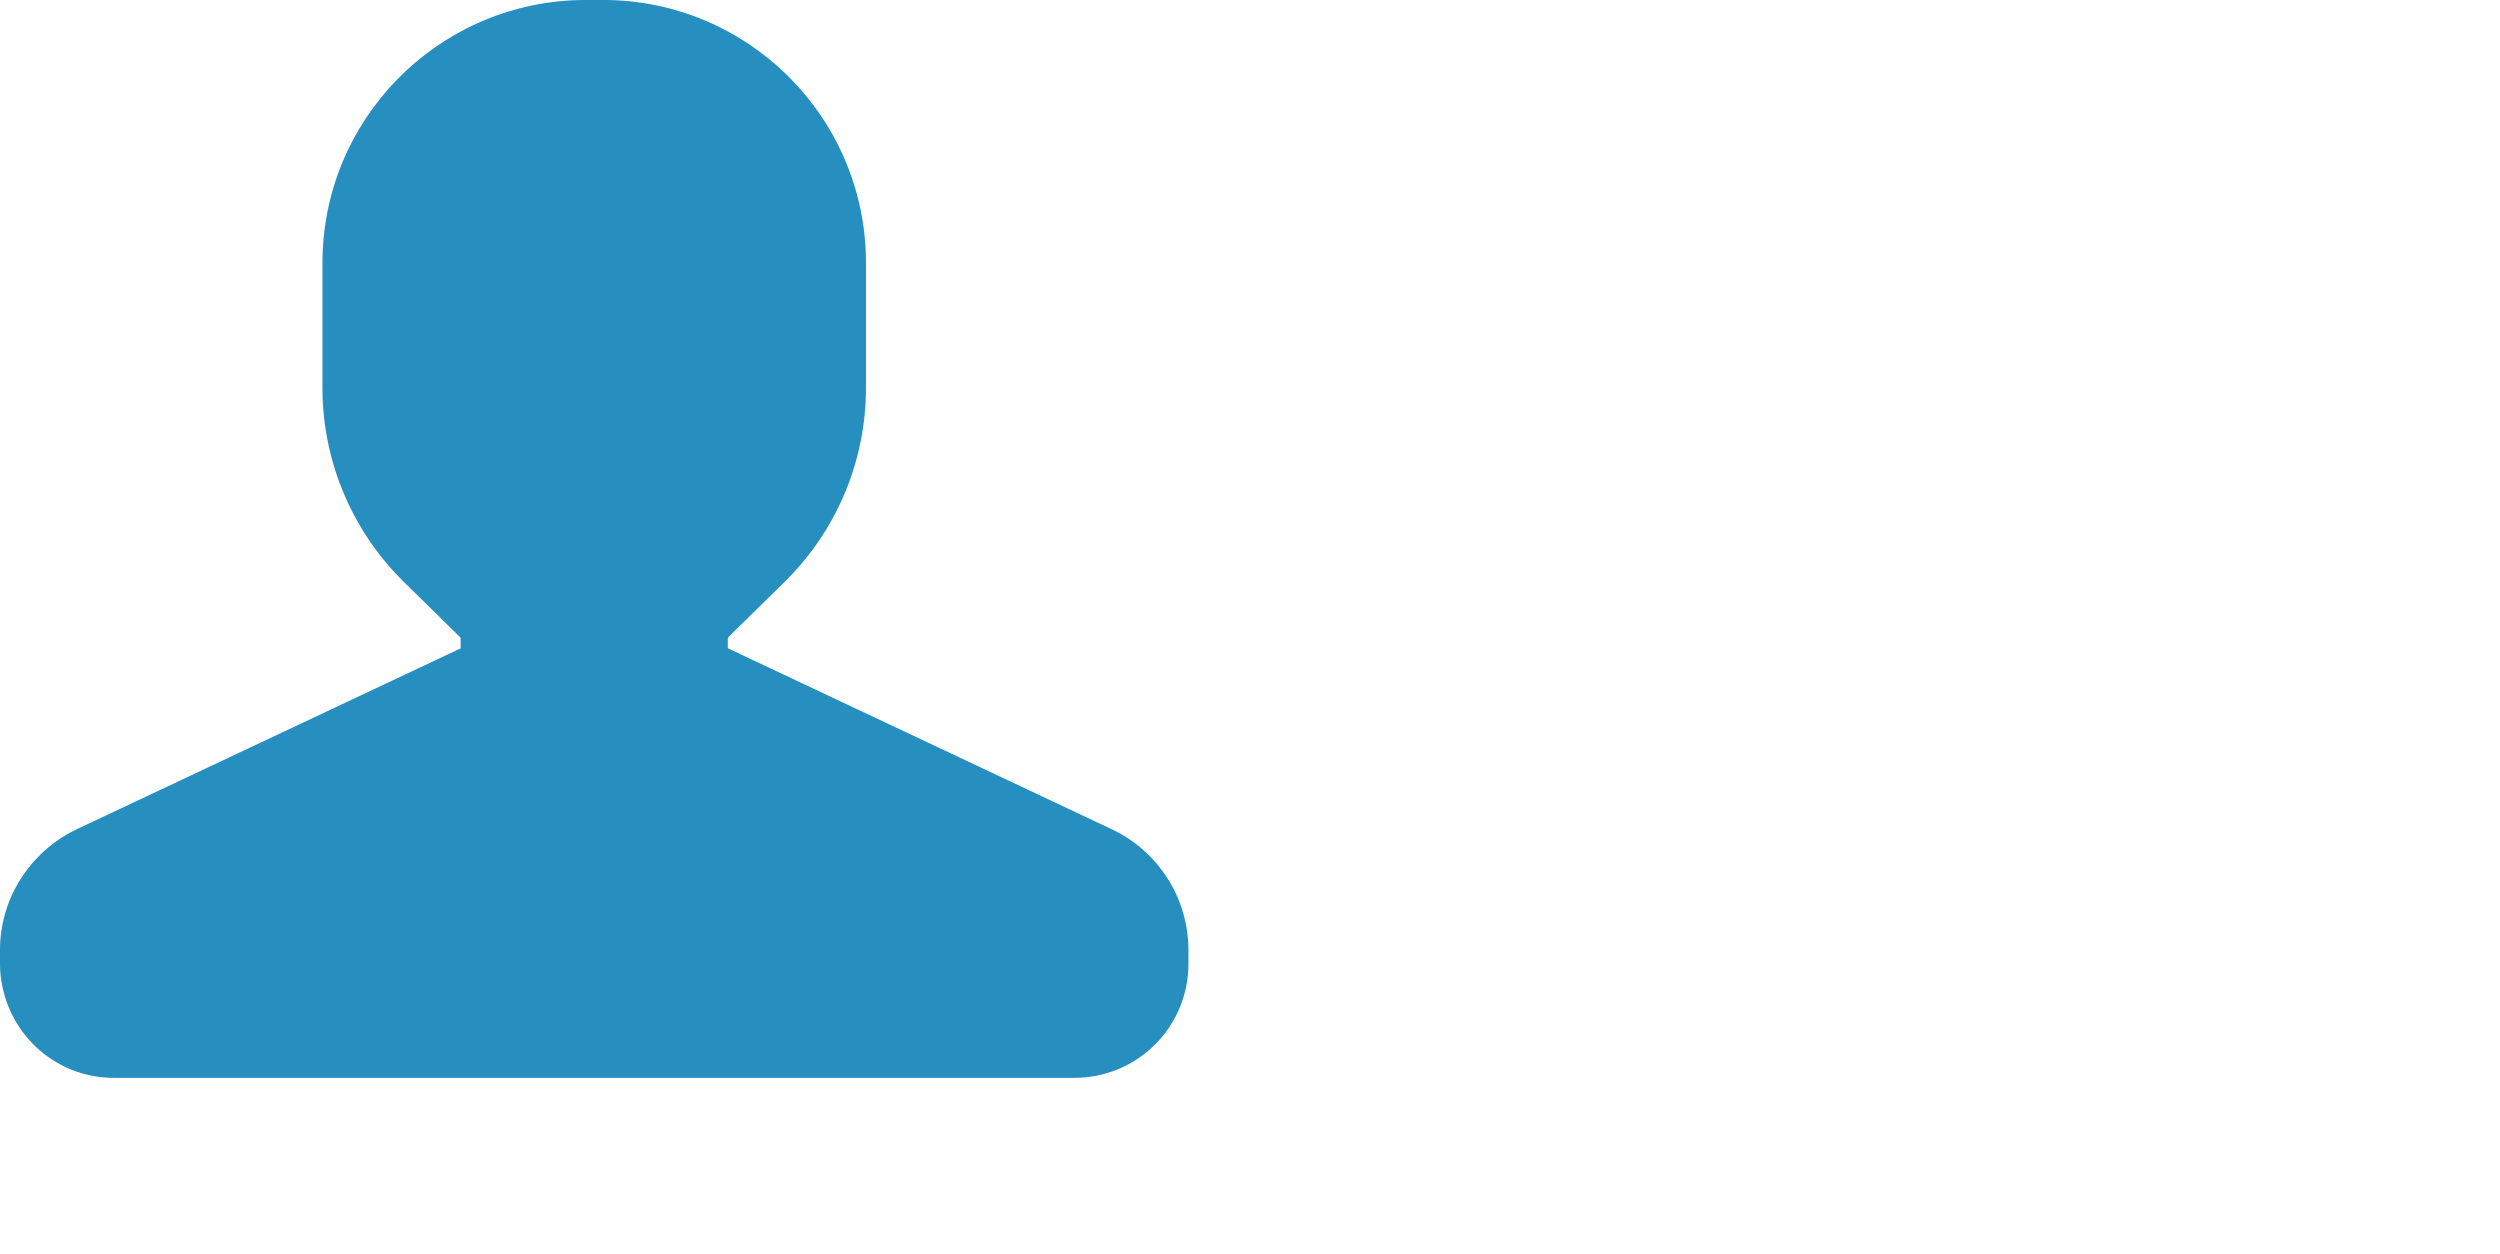 <?xml version="1.0" encoding="UTF-8"?>
<svg id="_图层_2" data-name="图层 2" xmlns="http://www.w3.org/2000/svg" viewBox="0 0 1543.8 774.4">
  <defs>
    <style>
      .cls-1 {
        fill: #278fc0;
      }
    </style>
  </defs>
  <path class="cls-1" d="M284.45,399.82l-.12,1.25c.03-.39,0-.56-.07-.6l-236.94,111.63-3.79,1.91c-27.07,14.81-43.54,42.53-43.54,72.7v8.6l.1,3.62c2.34,37.73,33.01,66.66,70.18,66.66H663.59c18.64,0,36.52-7.41,49.69-20.59,13.18-13.18,20.59-31.05,20.59-49.7v-8.6c0-31.94-18.44-61-47.33-74.62l-236.64-111.55c-.29-.13-.48-.43-.48-.75v-4.81c0-.77,.3-1.5,.85-2.05l34.23-33.6c32.14-31.55,50.25-74.7,50.25-119.74v-77.18c0-89.71-72.73-162.42-162.44-162.42h-10.75l-4.66,.07c-87.98,2.7-157.78,74.55-157.78,162.37v77.18l.09,5.65c1.48,43.05,19.44,83.89,50.16,114.09l34.24,33.62,1.02,1.18c-.41-.46-.17,.17-.17,.85v4.81Z"/>
</svg>